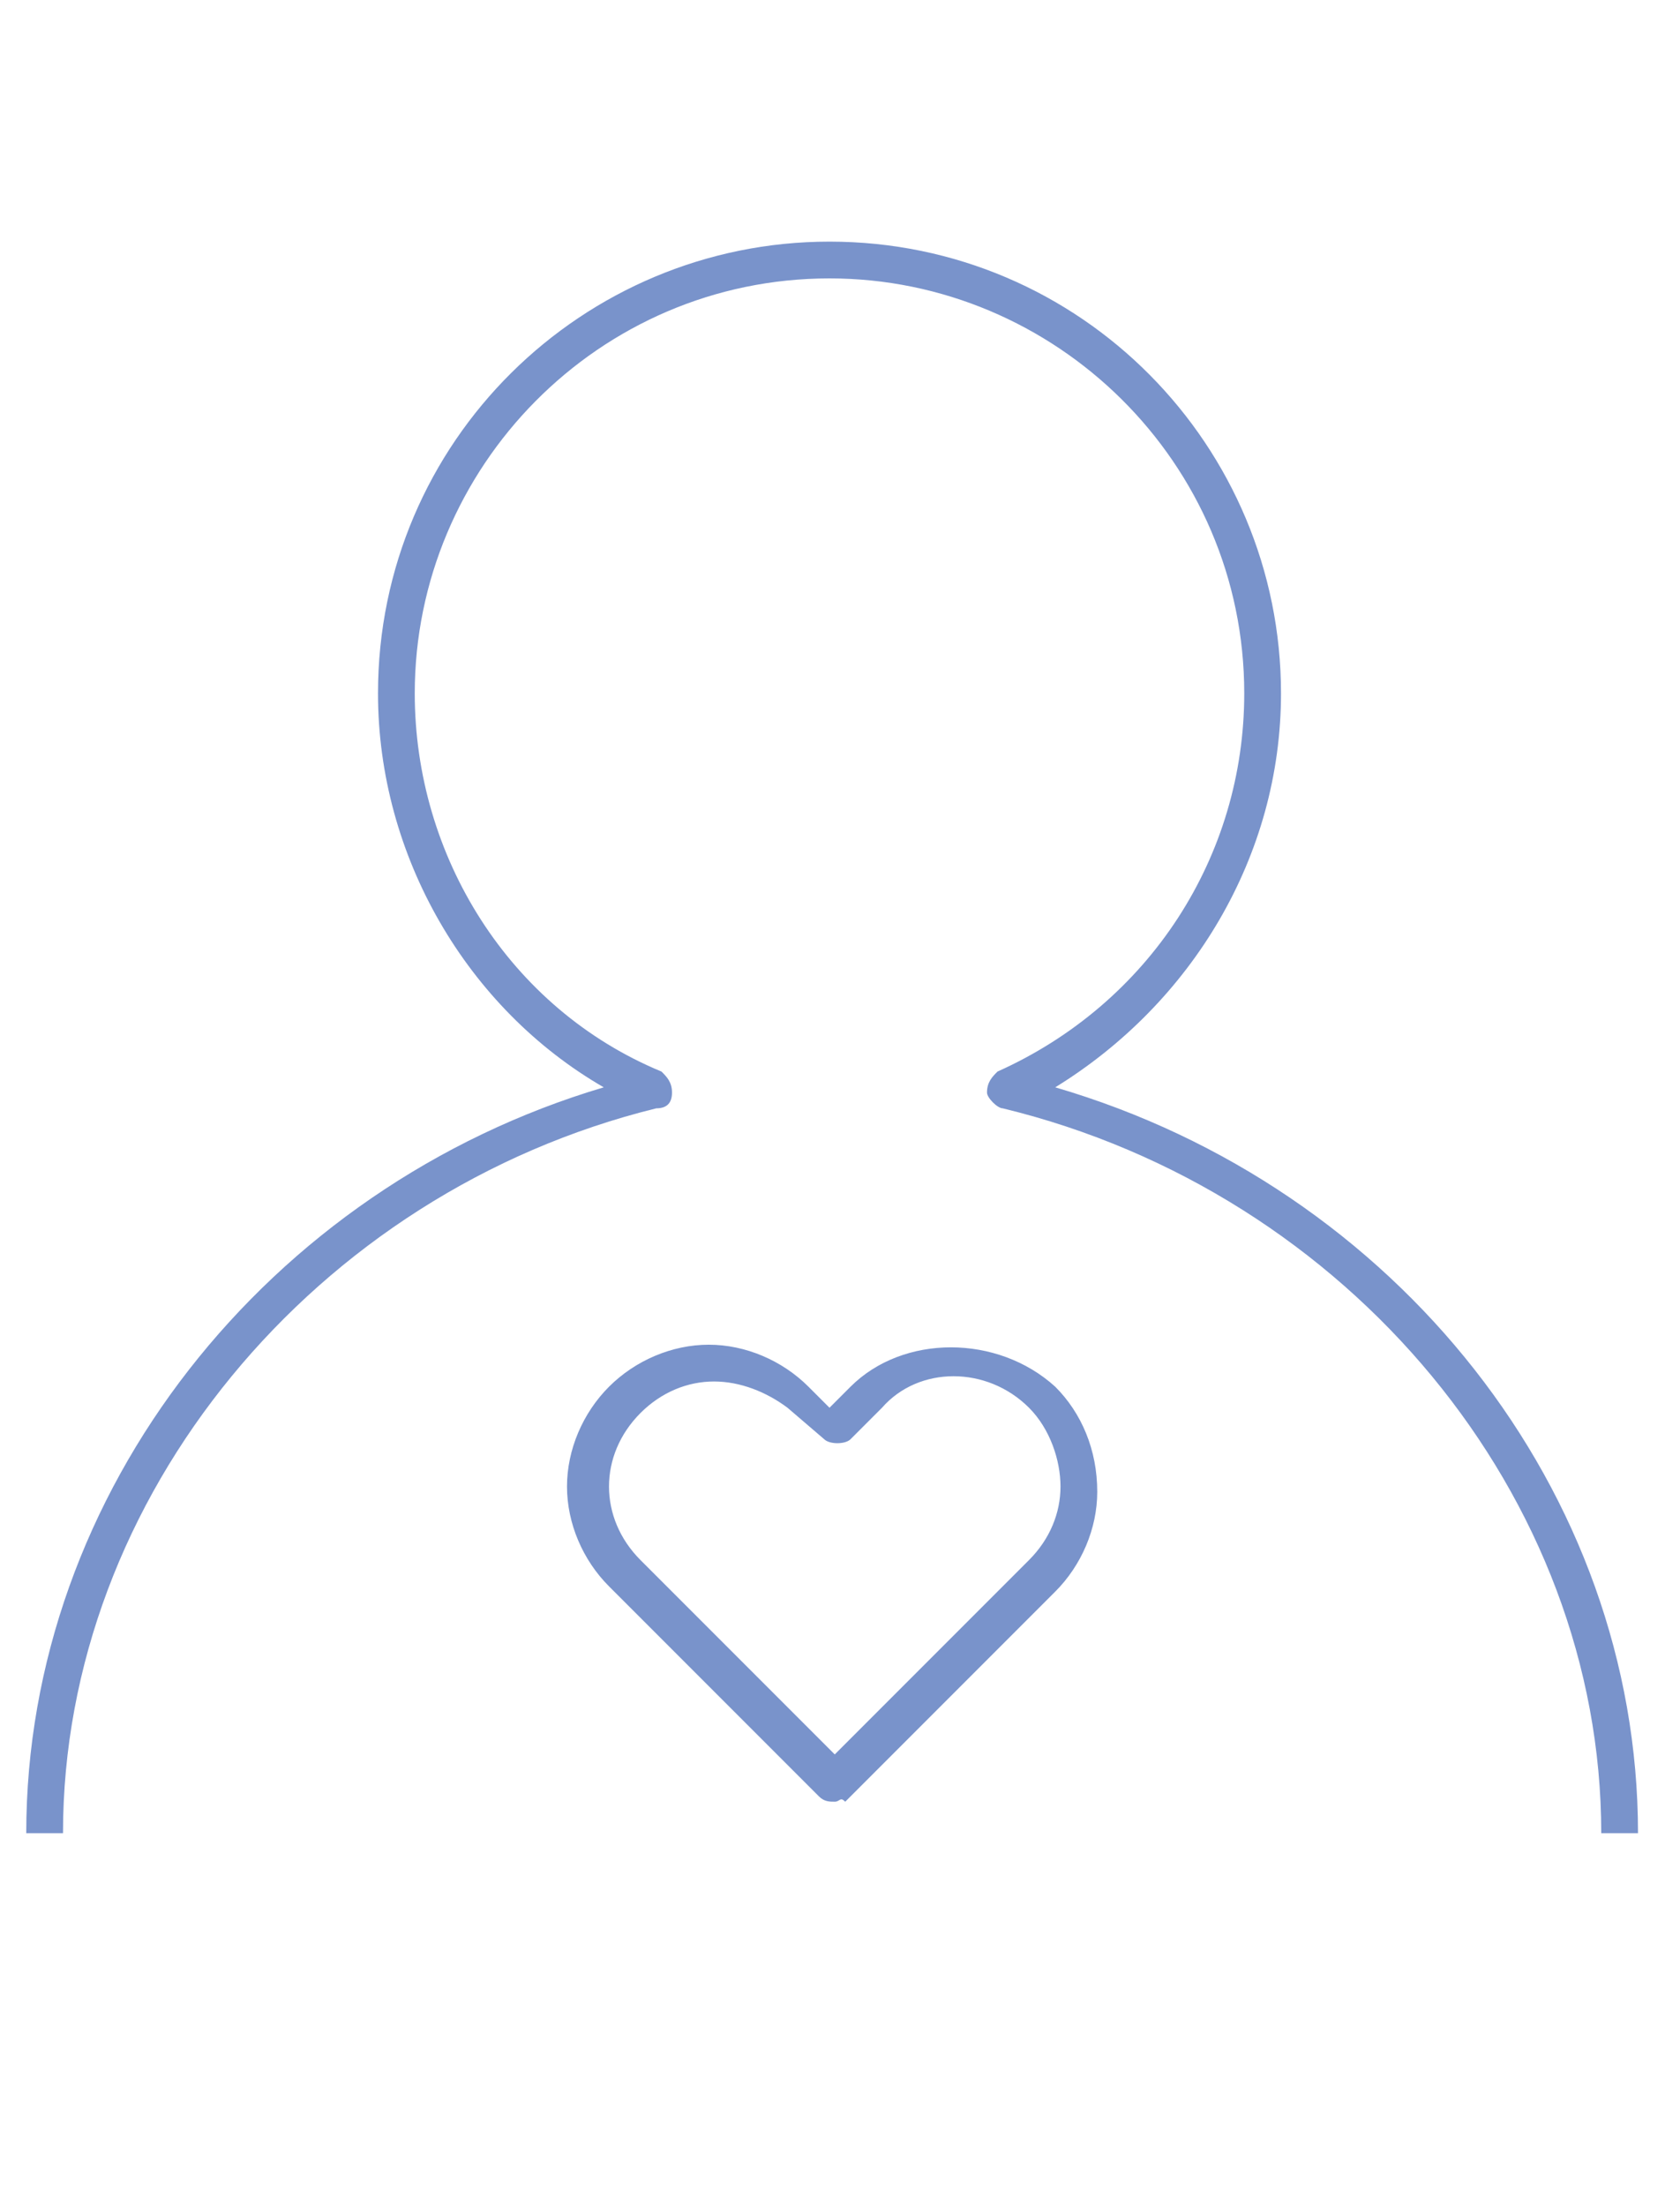 <?xml version="1.0" encoding="utf-8"?>
<!-- Generator: Adobe Illustrator 25.2.0, SVG Export Plug-In . SVG Version: 6.00 Build 0)  -->
<svg version="1.1" id="Layer_1" xmlns="http://www.w3.org/2000/svg" xmlns:xlink="http://www.w3.org/1999/xlink" x="0px" y="0px"
	 viewBox="0 0 32 42" style="enable-background:new 0 0 32 42;" xml:space="preserve">
<style type="text/css">
	.st0{display:none;fill:#7993CB;}
	.st1{display:none;}
	.st2{display:inline;fill:#7993CB;}
	.st3{fill:#7993CB;}
</style>
<path class="st0" d="M0.6,19.8v-14H27l-4.2-4.2L24.4,0l7,7l-7,7l-1.6-1.6L27,8.2H3v11.7H0.6V19.8z"/>
<path class="st0" d="M0,35l7-7l1.6,1.6l-4.2,4.2h24V22.2h2.3v14H4.5l4.2,4.2L7,42L0,35z"/>
<g id="XMLID_481_" class="st1">
	<path id="XMLID_482_" class="st2" d="M12,31.4c0.5,0.5,1.1,0.9,1.6,1.4c0,0,0,0,0,0l1.8,1.6c0.2,0.2,0.6,0.3,0.9,0.3
		c0.3,0,0.6-0.1,0.9-0.3l1.8-1.6c0,0,0,0,0,0c3.6-3.2,6.4-5.7,8.3-8.1c2.3-2.8,3.4-5.3,3.4-8c0-4.8-3.7-8.5-8.5-8.5
		c-2.1,0-4.3,0.8-5.9,2.2c-1.6-1.4-3.7-2.2-5.9-2.2c-4.8,0-8.5,3.7-8.5,8.5C1.9,22.5,5.9,26,12,31.4z M11.1,18.8h3.5v-3.5H18v3.5
		h3.5v3.5H18v3.5h-3.5v-3.5h-3.5L11.1,18.8L11.1,18.8z"/>
</g>
<g id="_34._Health_Care" class="st1">
	<path class="st2" d="M30.8,20.7c-2-1.3-4.7-1-6.3,0.8l-3.1,3.5c-0.6-1.5-2-2.5-3.6-2.6h-0.9c-0.5,0-1-0.1-1.4-0.4
		c-3.6-2.4-8.4-1.9-11.5,1.1l-3.4,3.4c-0.4,0.4-0.4,1,0,1.4s1,0.4,1.4,0l0,0l3.4-3.4c2.4-2.4,6.2-2.8,9-0.9c0.7,0.5,1.6,0.7,2.4,0.7
		h0.9c1.1,0,1.9,0.9,1.9,1.9h-6.8c-0.5,0-1,0.4-1,1s0.4,1,1,1h7.8c0.3,0,0.5-0.1,0.7-0.3l0,0l4.5-5.2c0.7-0.8,1.8-1.2,2.9-0.9
		L22,31.1c-0.5,0.7-1.4,1.2-2.3,1.2h-8.1c-1.3,0-2.5,0.5-3.4,1.4l-0.8,0.8c-0.4,0.4-0.4,1,0,1.4c0,0,0,0,0,0c0.4,0.4,1,0.4,1.4,0
		c0,0,0,0,0,0L9.6,35c0.5-0.5,1.3-0.9,2.1-0.9h8.1c1.5,0,3-0.7,3.9-1.9l7.6-10.1c0.1-0.2,0.2-0.5,0.1-0.8
		C31.2,21.1,31.1,20.8,30.8,20.7z"/>
	<path class="st2" d="M21.6,18.6h-3.9c-0.5,0-1-0.4-1-1v-2.9h-2.9c-0.5,0-1-0.4-1-1V9.9c0-0.5,0.4-1,1-1h2.9V6c0-0.5,0.4-1,1-1h3.9
		c0.5,0,1,0.4,1,1v2.9h2.9c0.5,0,1,0.4,1,1v3.9c0,0.5-0.4,1-1,1h-2.9v2.9C22.6,18.2,22.2,18.6,21.6,18.6z M18.7,16.7h1.9v-2.9
		c0-0.5,0.4-1,1-1h2.9v-1.9h-2.9c-0.5,0-1-0.4-1-1V7h-1.9v2.9c0,0.5-0.4,1-1,1h-2.9v1.9h2.9c0.5,0,1,0.4,1,1V16.7z"/>
</g>
<g id="_27._Video_Conference" class="st1">
	<path class="st2" d="M30.2,16.3c-0.4-0.1-0.8,0-1,0.2L23.4,23v-4c0-1.5-1.2-2.8-2.8-2.8H4c-1.5,0-2.8,1.2-2.8,2.8v12.9
		c0,1.5,1.2,2.8,2.8,2.8l0,0h16.6c1.5,0,2.8-1.2,2.8-2.8l0,0v-4l5.8,6.4c0.2,0.2,0.4,0.3,0.7,0.3c0.1,0,0.2,0,0.3-0.1
		c0.4-0.1,0.6-0.5,0.6-0.9V17.1C30.7,16.7,30.5,16.4,30.2,16.3z M21.5,31.9c0,0.5-0.4,0.9-0.9,0.9H4c-0.5,0-0.9-0.4-0.9-0.9V19
		C3.1,18.4,3.5,18,4,18h16.6c0.5,0,0.9,0.4,0.9,0.9V31.9z M28.9,31.3l-5.2-5.9l5.2-5.9V31.3z"/>
	<path class="st2" d="M14.2,30.9h-3.7c-0.5,0-0.9-0.4-0.9-0.9v-1.8H7.7c-0.5,0-0.9-0.4-0.9-0.9v-3.7c0-0.5,0.4-0.9,0.9-0.9h1.8v-1.8
		c0-0.5,0.4-0.9,0.9-0.9h3.7c0.5,0,0.9,0.4,0.9,0.9v1.8h1.8c0.5,0,0.9,0.4,0.9,0.9v3.7c0,0.5-0.4,0.9-0.9,0.9h-1.8V30
		C15.1,30.5,14.7,30.9,14.2,30.9z M11.4,29.1h1.8v-1.8c0-0.5,0.4-0.9,0.9-0.9H16v-1.8h-1.8c-0.5,0-0.9-0.4-0.9-0.9v-1.8h-1.8v1.8
		c0,0.5-0.4,0.9-0.9,0.9H8.6v1.8h1.8c0.5,0,0.9,0.4,0.9,0.9V29.1z"/>
	<path class="st2" d="M26.1,17.1H26c-0.3,0-0.6-0.3-0.8-0.6l-0.7-2.1h-7.6c-1.5,0-2.8-1.2-2.8-2.8V7.9c0-1.5,1.2-2.8,2.8-2.8H28
		c1.5,0,2.8,1.2,2.8,2.8v3.7c0,1.3-0.9,2.5-2.2,2.8l-1.6,2.4C26.7,17,26.4,17.1,26.1,17.1z M16.9,7C16.4,7,16,7.4,16,7.9v3.7
		c0,0.5,0.4,0.9,0.9,0.9h8.3c0.4,0,0.7,0.3,0.9,0.6l0.3,1l0.8-1.2c0.2-0.3,0.5-0.4,0.8-0.4c0.5,0,0.9-0.4,0.9-0.9V7.9
		C28.9,7.4,28.5,7,28,7H16.9z"/>
	<path class="st2" d="M18.8,10.7c-0.5,0-0.9-0.4-0.9-0.9s0.4-0.9,0.9-0.9l0,0c0.5,0,0.9,0.4,0.9,0.9S19.3,10.7,18.8,10.7z"/>
	<path class="st2" d="M22.4,10.7c-0.5,0-0.9-0.4-0.9-0.9s0.4-0.9,0.9-0.9l0,0c0.5,0,0.9,0.4,0.9,0.9S23,10.7,22.4,10.7z"/>
	<path class="st2" d="M26.1,10.7c-0.5,0-0.9-0.4-0.9-0.9s0.4-0.9,0.9-0.9l0,0c0.5,0,0.9,0.4,0.9,0.9S26.6,10.7,26.1,10.7z"/>
</g>
<path id="heart--health_1_" class="st3" d="M31.2,34.9h-0.7c0-6.4-4.8-12.2-11.4-13.8c-0.1,0-0.3-0.2-0.3-0.3c0-0.2,0.1-0.3,0.2-0.4
	c2.9-1.3,4.7-4.1,4.7-7.2c0-4.4-3.6-7.9-7.9-7.9c-4.4,0-7.9,3.6-7.9,7.9c0,3.1,1.8,6,4.7,7.2c0.1,0.1,0.2,0.2,0.2,0.4
	c0,0.2-0.1,0.3-0.3,0.3C6,22.7,1.2,28.5,1.2,34.9H0.5c0-6.5,4.6-12.3,11-14.2c-2.6-1.5-4.3-4.4-4.3-7.5c0-4.8,3.9-8.6,8.6-8.6
	c4.8,0,8.6,3.9,8.6,8.6c0,3.1-1.7,5.9-4.3,7.5C26.6,22.6,31.2,28.4,31.2,34.9z M15.9,34.3c-0.1,0-0.2,0-0.3-0.1l-4-4
	c-0.5-0.5-0.8-1.2-0.8-1.9c0-0.7,0.3-1.4,0.8-1.9c0.5-0.5,1.2-0.8,1.9-0.8c0,0,0,0,0,0c0.7,0,1.4,0.3,1.9,0.8l0.4,0.4l0.4-0.4
	c1-1,2.8-1,3.9,0c0.5,0.5,0.8,1.2,0.8,2c0,0.7-0.3,1.4-0.8,1.9l-4,4C16,34.2,16,34.3,15.9,34.3z M13.6,26.3
	C13.6,26.3,13.6,26.3,13.6,26.3c-0.5,0-1,0.2-1.4,0.6c-0.4,0.4-0.6,0.9-0.6,1.4c0,0.5,0.2,1,0.6,1.4l3.7,3.7l3.7-3.7
	c0.4-0.4,0.6-0.9,0.6-1.4c0-0.5-0.2-1.1-0.6-1.5c-0.8-0.8-2.1-0.8-2.8,0l-0.6,0.6c-0.1,0.1-0.4,0.1-0.5,0L15,26.8
	C14.6,26.5,14.1,26.3,13.6,26.3z"/>
</svg>
